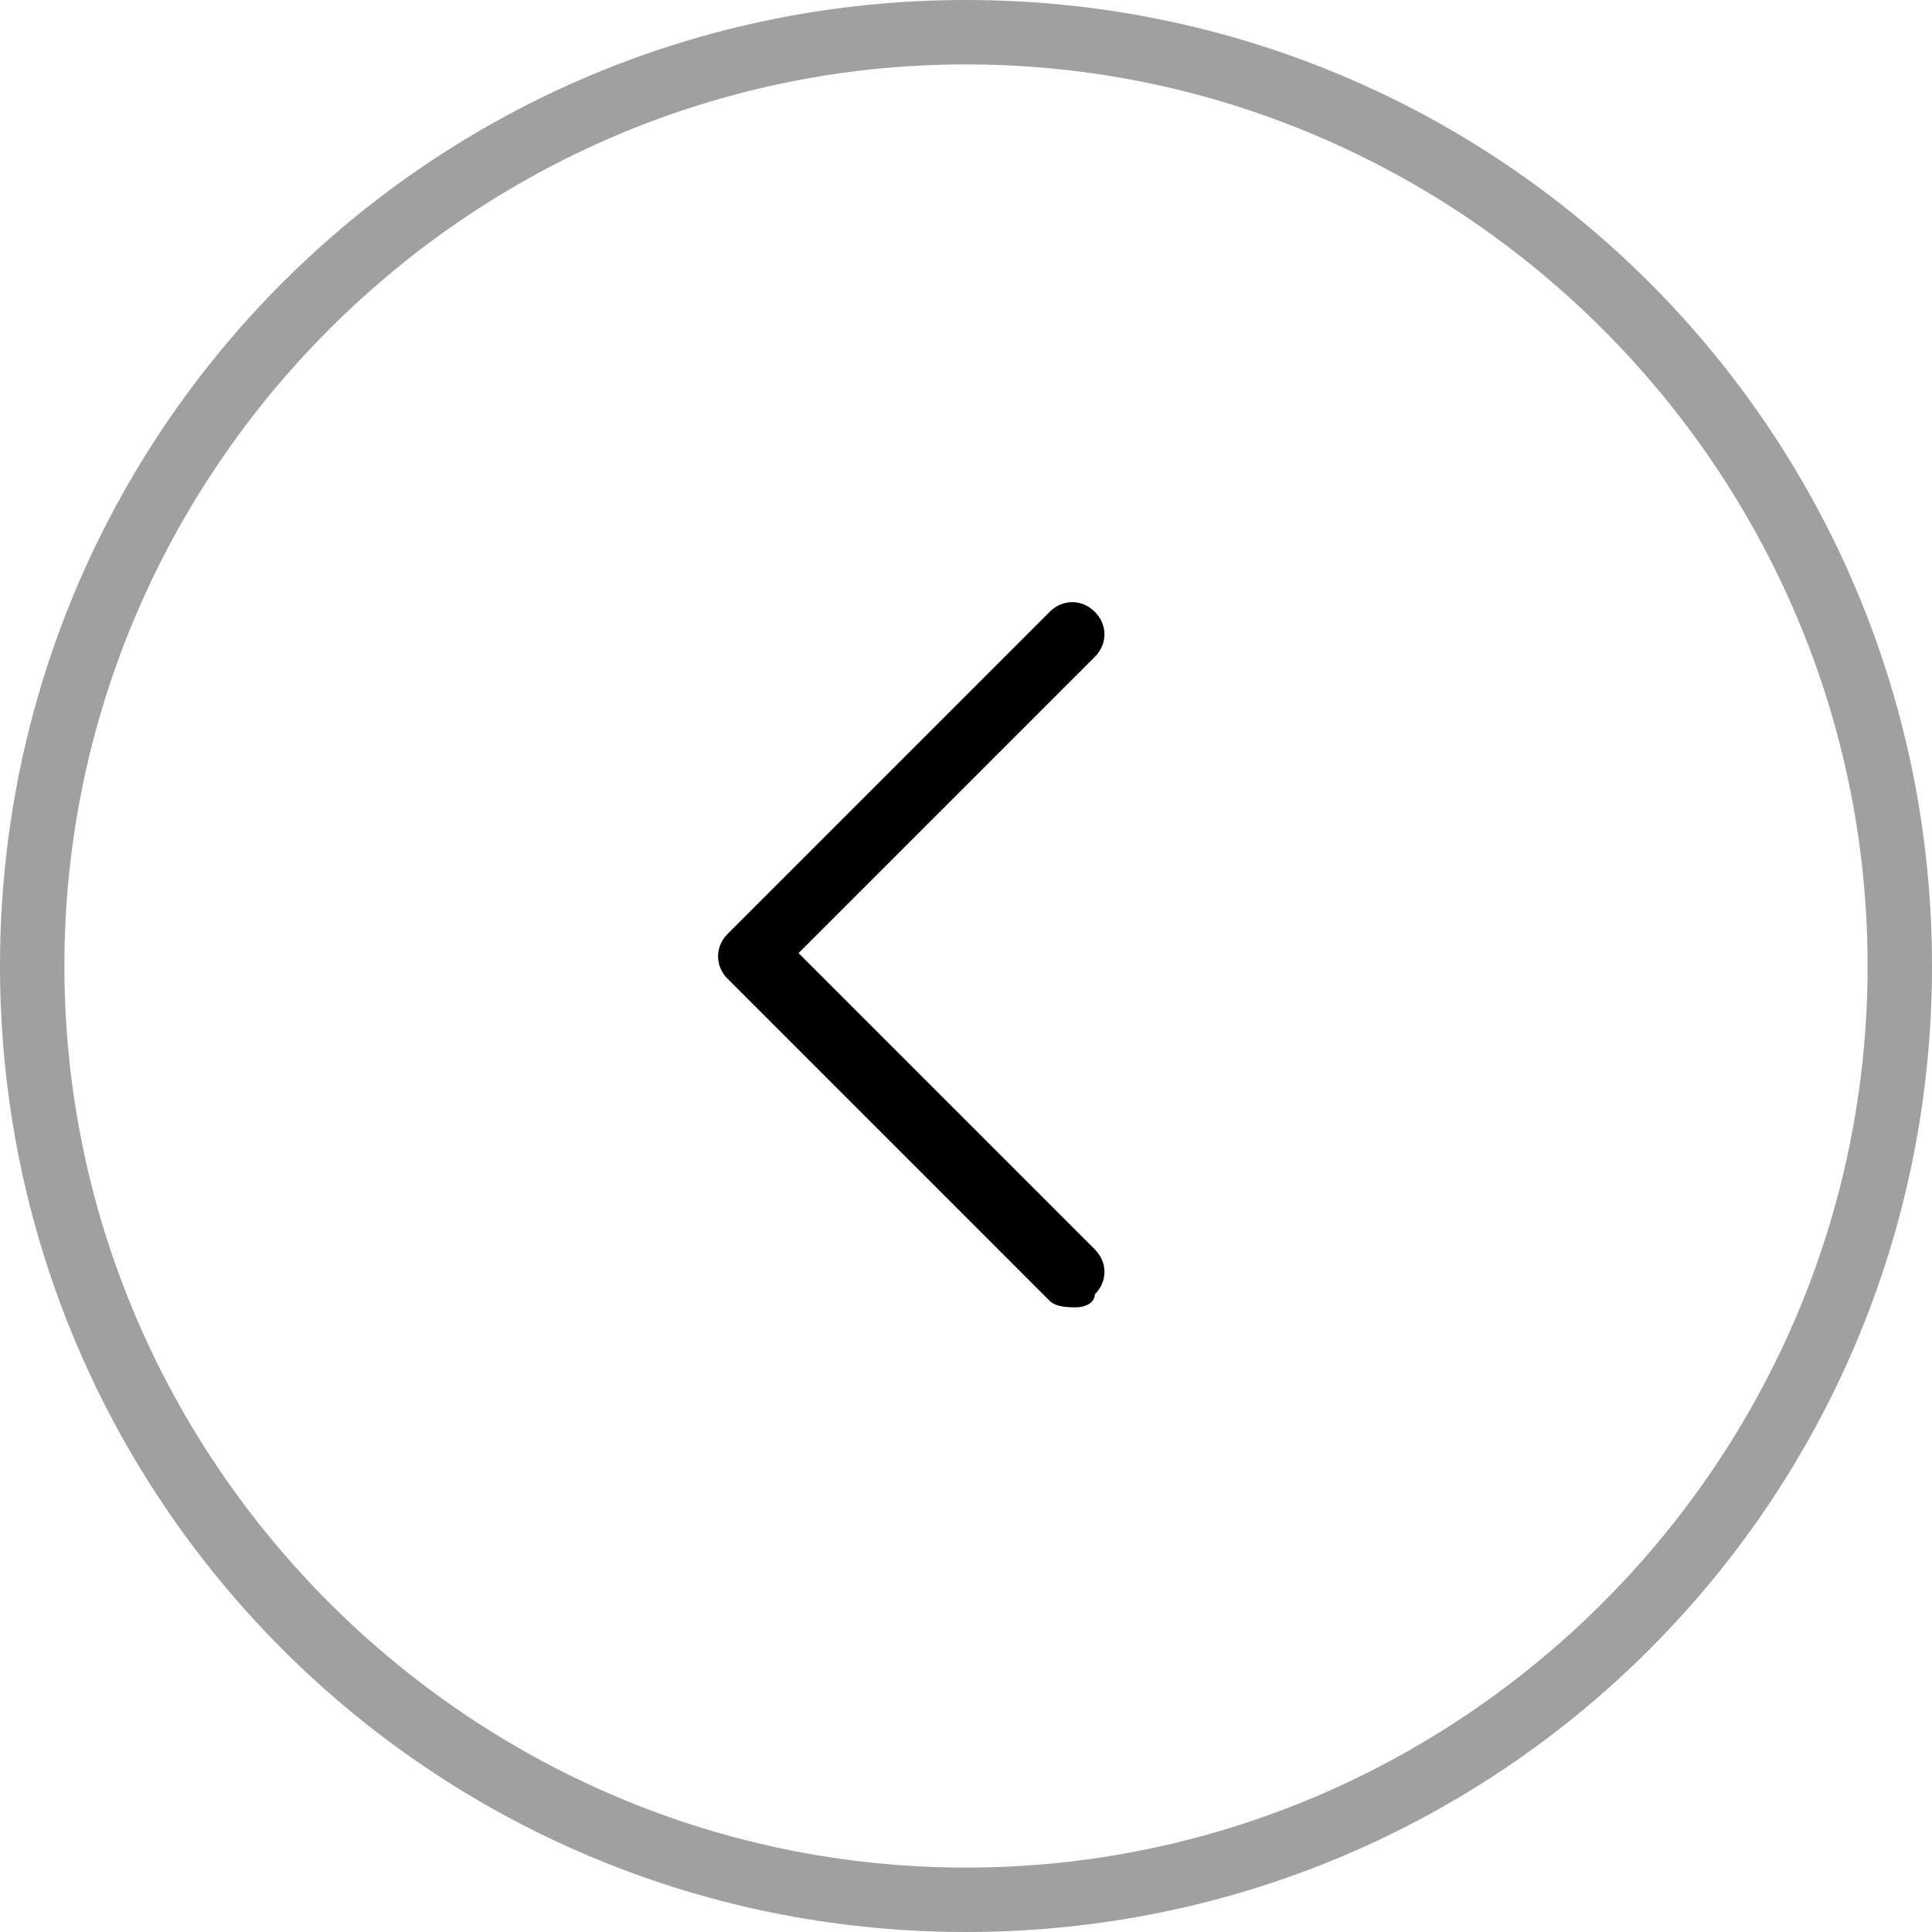 <?xml version="1.0" encoding="utf-8"?>
<!-- Generator: Adobe Illustrator 18.1.1, SVG Export Plug-In . SVG Version: 6.00 Build 0)  -->
<svg version="1.1" id="레이어_1" xmlns="http://www.w3.org/2000/svg" xmlns:xlink="http://www.w3.org/1999/xlink" x="0px"
	 y="0px" viewBox="0 0 30 30" enable-background="new 0 0 30 30" xml:space="preserve">
<g>
	<path fill="#F8B500" d="M-96.7,12.5v1.7h-20.6v-1.7c-1.9,0-3.4,1.5-3.4,3.4v10.3c0,1,0.8,1.7,1.7,1.7H-95c1,0,1.7-0.8,1.7-1.7V15.9
		C-93.3,14-94.8,12.5-96.7,12.5L-96.7,12.5z M-98.4,24.5c0,1-0.8,1.7-1.7,1.7h-13.8c-0.9,0-1.7-0.8-1.7-1.7v-1.7h17.2V24.5z
		 M-95.8,19.4h-1.7c-0.5,0-0.9-0.4-0.9-0.9s0.4-0.9,0.9-0.9h1.7c0.5,0,0.9,0.4,0.9,0.9S-95.4,19.4-95.8,19.4L-95.8,19.4z
		 M-95.8,19.4"/>
	<g>
		<path fill="#9FA0A0" d="M-98.4,0.8h-17.2v12h17.2V0.8z M-99.4,11.8h-15.2v-10h15.2V11.8z M-100.1,11.1"/>
		<rect x="-112.5" y="3.7" fill="#9FA0A0" width="10.9" height="1"/>
		<rect x="-112.5" y="8.9" fill="#9FA0A0" width="10.9" height="1"/>
		<rect x="-112.5" y="6.3" fill="#9FA0A0" width="10.9" height="1"/>
	</g>
</g>
<g>
	<path fill="#F8B500" d="M-58,1.7h-2.1v8.5h-14.6V1.7h-2.1c-2.1,0-3.9,1.7-3.9,3.8v18.8c0,2.1,1.7,3.8,3.9,3.8H-58
		c2.1,0,3.9-1.7,3.9-3.8V5.5C-54.1,3.4-55.9,1.7-58,1.7z M-58.5,24.1c0,1.5-1.2,2.6-2.7,2.6h-12.4c-1.5,0-2.7-1.2-2.7-2.6v-5.3
		c0-1.5,1.2-2.7,2.7-2.7h12.4c1.5,0,2.7,1.2,2.7,2.7V24.1z"/>
	<g>
		<rect x="-73.1" y="2.9" fill="#B5B5B6" width="2.7" height="6"/>
	</g>
	<g>
		<rect x="-74.9" y="21.2" fill="#B5B5B6" width="15.1" height="0.7"/>
		<rect x="-74.9" y="23.3" fill="#B5B5B6" width="15.1" height="0.7"/>
		<rect x="-74.9" y="19" fill="#B5B5B6" width="15.1" height="0.7"/>
	</g>
	<path fill-rule="evenodd" clip-rule="evenodd" fill="#0068B7" d="M-63.6,6.3h2.6l-4.1,2.6l-4.1-2.6h2.9V0.6c0.9,0,1.9,0,2.8,0V6.3z
		"/>
</g>
<g>
	<path fill="#9FA0A0" d="M-35.5,0c8.3,0,15,6.7,15,15c0,8.3-6.7,15-15,15c-8.3,0-15-6.7-15-15C-50.5,6.7-43.8,0-35.5,0L-35.5,0z
		 M-35.5,29c7.7,0,14-6.3,14-14c0-7.7-6.3-14-14-14c-7.7,0-14,6.3-14,14C-49.5,22.7-43.2,29-35.5,29L-35.5,29z M-35.5,29"/>
	<path d="M-37.3,9.7c0.1,0,0.3,0,0.4,0.1l5,5c0.2,0.2,0.2,0.5,0,0.7l-5,5c-0.2,0.2-0.5,0.2-0.7,0c-0.2-0.2-0.2-0.5,0-0.7l4.6-4.6
		l-4.6-4.6c-0.2-0.2-0.2-0.5,0-0.7C-37.5,9.8-37.4,9.7-37.3,9.7L-37.3,9.7z M-37.3,9.7"/>
</g>
<g>
	<path fill="#9FA0A0" d="M-35.5,38.4c8.3,0,15,6.7,15,15c0,8.3-6.7,15-15,15c-8.3,0-15-6.7-15-15C-50.5,45.1-43.8,38.4-35.5,38.4
		L-35.5,38.4z M-35.5,67.4c7.7,0,14-6.3,14-14c0-7.7-6.3-14-14-14c-7.7,0-14,6.3-14,14C-49.5,61.1-43.2,67.4-35.5,67.4L-35.5,67.4z
		 M-35.5,67.4"/>
	<g>
		<path d="M-40.1,47.9c0.1,0,0.3,0,0.4,0.1l5,5c0.2,0.2,0.2,0.5,0,0.7l-5,5c-0.2,0.2-0.5,0.2-0.7,0c-0.2-0.2-0.2-0.5,0-0.7l4.6-4.6
			l-4.6-4.6c-0.2-0.2-0.2-0.5,0-0.7C-40.4,48-40.2,47.9-40.1,47.9L-40.1,47.9z M-40.1,47.9"/>
		<path d="M-30.5,48.2v10.4c0,0.2-0.2,0.4-0.5,0.4c-0.3,0-0.5-0.2-0.5-0.4V48.2c0-0.2,0.2-0.4,0.5-0.4C-30.7,47.8-30.5,48-30.5,48.2
			L-30.5,48.2z M-30.5,48.2"/>
	</g>
</g>
<g>
	<path fill="#9FA0A0" d="M15,30C6.7,30,0,23.3,0,15C0,6.7,6.7,0,15,0c8.3,0,15,6.7,15,15C30,23.3,23.3,30,15,30L15,30z M15,1
		C7.3,1,1,7.3,1,15c0,7.7,6.3,14,14,14c7.7,0,14-6.3,14-14C29,7.3,22.7,1,15,1L15,1z M15,1"/>
	<path d="M16.7,20.3c-0.1,0-0.3,0-0.4-0.1l-5-5c-0.2-0.2-0.2-0.5,0-0.7l5-5c0.2-0.2,0.5-0.2,0.7,0c0.2,0.2,0.2,0.5,0,0.7l-4.6,4.6
		l4.6,4.6c0.2,0.2,0.2,0.5,0,0.7C17,20.2,16.9,20.3,16.7,20.3L16.7,20.3z M16.7,20.3"/>
</g>
<g>
	<path fill="#9FA0A0" d="M-143.7,59.9c-7.6,0-13.7-6.2-13.7-13.7c0-7.6,6.2-13.8,13.7-13.8c7.6,0,13.8,6.2,13.8,13.8
		C-129.9,53.7-136.1,59.9-143.7,59.9L-143.7,59.9z M-143.7,33.3c-7.1,0-12.8,5.7-12.8,12.8c0,7.1,5.8,12.8,12.8,12.8
		c7.1,0,12.8-5.7,12.8-12.8C-130.9,39-136.6,33.3-143.7,33.3L-143.7,33.3z M-143.7,33.3"/>
	<g>
		<path d="M-139.5,51.1c-0.1,0-0.2,0-0.3-0.1l-4.6-4.6c-0.2-0.2-0.2-0.5,0-0.7l4.6-4.6c0.2-0.2,0.5-0.2,0.7,0c0.2,0.2,0.2,0.5,0,0.7
			l-4.2,4.2l4.2,4.2c0.2,0.2,0.2,0.5,0,0.7C-139.3,51.1-139.4,51.1-139.5,51.1L-139.5,51.1z M-139.5,51.1"/>
		<path d="M-148.3,50.9v-9.5c0-0.2,0.2-0.4,0.5-0.4c0.3,0,0.5,0.2,0.5,0.4v9.5c0,0.2-0.2,0.4-0.5,0.4
			C-148.1,51.3-148.3,51.1-148.3,50.9L-148.3,50.9z M-148.3,50.9"/>
	</g>
</g>
<rect fill="none" width="30" height="30"/>
<g>
	<g>
		<path fill="#9FA0A0" d="M-80.3,55.5c2.3,0,4.2-1.9,4.2-4.2c0-2.3-1.9-4.2-4.2-4.2c-2.3,0-4.2,1.9-4.2,4.2
			C-84.5,53.6-82.7,55.5-80.3,55.5L-80.3,55.5z M-80.3,55.5"/>
		<path fill="#9FA0A0" d="M-83.9,56.3c-1.6,0-2.9,1.3-2.9,2.9v3.3c0,0.3,0.3,0.6,0.6,0.6h11.9c0.3,0,0.6-0.3,0.6-0.6v-3.2
			c0-0.1,0.1-0.2,0.1-0.3l2.3-6.1c0.1-0.2,0.1-0.4,0.1-0.6v-6.8c0-1-0.8-1.8-1.8-1.8c-1,0-1.8,0.8-1.8,1.8V52l-1.6,4.3H-83.9z
			 M-83.9,56.3"/>
	</g>
	<g>
		<path fill="#F8B500" d="M-97.4,42.7h2.3c0.5,0,0.9-0.4,1-0.8c0.1-0.9,0.4-1.5,0.8-1.9c0.4-0.4,0.9-0.5,1.6-0.5
			c0.7,0,1.3,0.2,1.7,0.6c0.4,0.4,0.6,0.9,0.6,1.6c0,0.3-0.1,0.6-0.2,0.9c-0.1,0.1-0.4,0.6-1.5,1.5c-1,0.9-1.7,1.7-2.2,2.5
			c-0.4,0.8-0.6,2.1-0.6,3.7c0,0.5,0.4,1,1,1h2.1c0.5,0,1-0.4,1-1c0-1.3,0.2-1.8,0.2-2c0.1-0.2,0.4-0.6,1.6-1.6
			c1.1-0.9,1.8-1.7,2.3-2.5c0.4-0.8,0.7-1.7,0.7-2.7c0-1.7-0.6-3.1-1.9-4.2c-1.2-1.1-2.8-1.6-4.8-1.6c-1.8,0-3.4,0.5-4.6,1.6
			c-1.2,1.1-1.9,2.6-2.1,4.4C-98.5,42.2-98,42.7-97.4,42.7L-97.4,42.7z M-97.4,42.7"/>
		<path fill="#F8B500" d="M-90.8,56.8c0.5,0,1-0.4,1-1v-2.1c0-0.5-0.4-1-1-1h-2.1c-0.5,0-1,0.4-1,1v2.1c0,0.5,0.4,1,1,1H-90.8z
			 M-90.8,56.8"/>
	</g>
</g>
<g>
	<line fill="#F8B500" x1="-116.6" y1="73.3" x2="-108.4" y2="65.2"/>
	<line fill="#F8B500" x1="-116.6" y1="65.2" x2="-108.4" y2="73.3"/>
	<g>
		<path fill="#F8B500" d="M-116.6,73.8c-0.1,0-0.2,0-0.3-0.1c-0.2-0.2-0.2-0.5,0-0.7l8.2-8.2c0.2-0.2,0.5-0.2,0.7,0
			c0.2,0.2,0.2,0.5,0,0.7l-8.2,8.2C-116.3,73.8-116.5,73.8-116.6,73.8L-116.6,73.8z M-116.6,73.8"/>
		<path fill="#F8B500" d="M-108.4,73.8c-0.1,0-0.2,0-0.3-0.1l-8.2-8.2c-0.2-0.2-0.2-0.5,0-0.7c0.2-0.2,0.5-0.2,0.7,0l8.2,8.2
			c0.2,0.2,0.2,0.5,0,0.7C-108.2,73.8-108.3,73.8-108.4,73.8L-108.4,73.8z M-108.4,73.8"/>
	</g>
	<path fill="#F8B500" d="M-112.5,83c-7.6,0-13.7-6.2-13.7-13.7c0-7.6,6.2-13.8,13.7-13.8c7.6,0,13.8,6.2,13.8,13.8
		C-98.7,76.8-104.9,83-112.5,83L-112.5,83z M-112.5,56.4c-7.1,0-12.8,5.8-12.8,12.8c0,7.1,5.8,12.8,12.8,12.8
		c7.1,0,12.8-5.8,12.8-12.8C-99.7,62.2-105.4,56.4-112.5,56.4L-112.5,56.4z M-112.5,56.4"/>
</g>
<g>
	<path fill="#9FA0A0" d="M77.7,30c-8.3,0-15-6.7-15-15c0-8.3,6.7-15,15-15c8.3,0,15,6.7,15,15C92.7,23.3,86,30,77.7,30L77.7,30z
		 M77.7,1c-7.7,0-14,6.3-14,14c0,7.7,6.3,14,14,14c7.7,0,14-6.3,14-14C91.7,7.3,85.4,1,77.7,1L77.7,1z M77.7,1"/>
	<g>
		<path d="M83.2,12.8c0,0.1,0,0.3-0.1,0.4l-5,5c-0.2,0.2-0.5,0.2-0.7,0l-5-5c-0.2-0.2-0.2-0.5,0-0.7c0.2-0.2,0.5-0.2,0.7,0l4.6,4.6
			l4.6-4.6c0.2-0.2,0.5-0.2,0.7,0C83.2,12.6,83.2,12.7,83.2,12.8L83.2,12.8z M83.2,12.8"/>
		<path d="M82.9,22.4H72.5c-0.2,0-0.4-0.2-0.4-0.5c0-0.3,0.2-0.5,0.4-0.5h10.4c0.2,0,0.4,0.2,0.4,0.5C83.4,22.2,83.2,22.4,82.9,22.4
			L82.9,22.4z M82.9,22.4"/>
		<path d="M77.2,16.9V6.4c0-0.2,0.2-0.4,0.5-0.4c0.3,0,0.5,0.2,0.5,0.4v10.4c0,0.2-0.2,0.4-0.5,0.4C77.5,17.3,77.2,17.1,77.2,16.9
			L77.2,16.9z M77.2,16.9"/>
	</g>
</g>
</svg>
